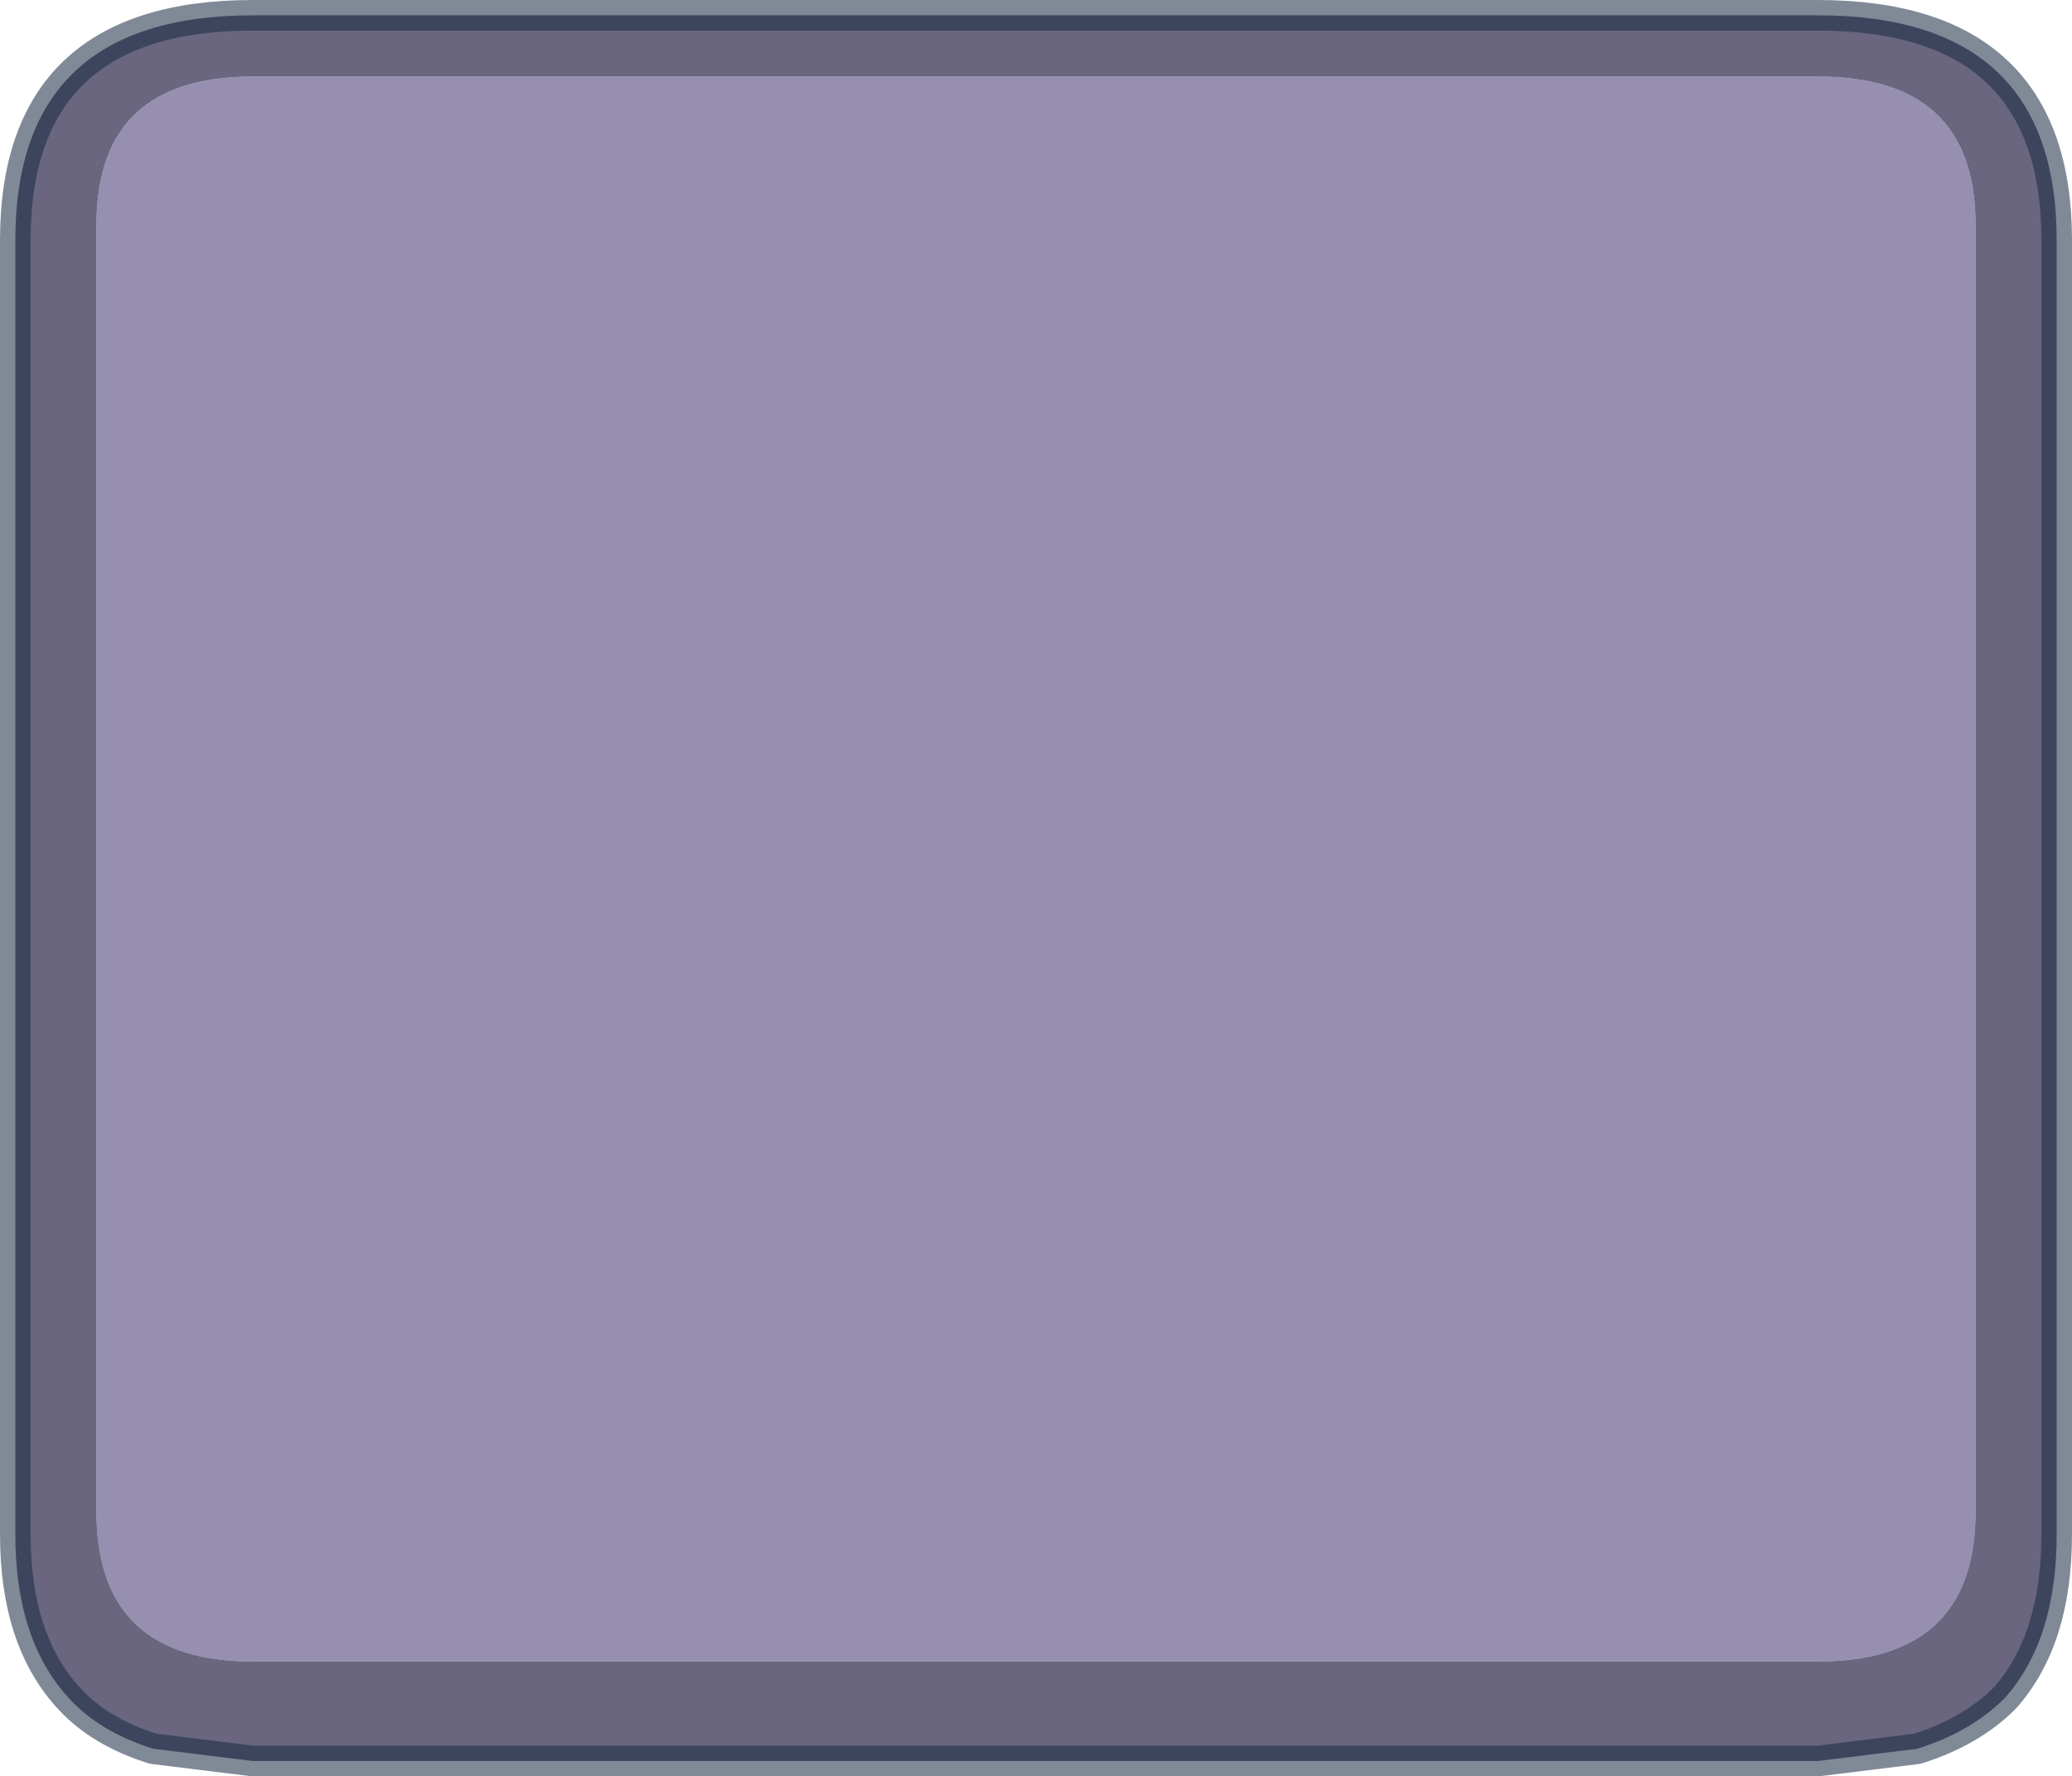 <?xml version="1.0" encoding="UTF-8" standalone="no"?>
<svg xmlns:xlink="http://www.w3.org/1999/xlink" height="58.0px" width="67.65px" xmlns="http://www.w3.org/2000/svg">
  <g transform="matrix(1.0, 0.0, 0.0, 1.0, 33.8, 29.0)">
    <path d="M25.55 -26.5 Q30.65 -26.5 30.7 -21.75 L30.7 20.45 Q30.65 25.25 25.55 25.25 L-25.55 25.25 Q-30.6 25.25 -30.65 20.45 L-30.65 -21.75 Q-30.6 -26.5 -25.55 -26.5 L25.55 -26.5" fill="#8b82a6" fill-opacity="0.898" fill-rule="evenodd" stroke="none"/>
    <path d="M25.55 -26.5 L-25.55 -26.5 Q-30.6 -26.5 -30.65 -21.75 L-30.65 20.45 Q-30.6 25.25 -25.55 25.25 L25.55 25.25 Q30.65 25.25 30.7 20.45 L30.7 -21.75 Q30.65 -26.5 25.55 -26.5 M-25.55 -28.5 L25.55 -28.5 Q33.35 -28.5 33.35 -21.15 L33.35 21.1 Q33.35 24.55 31.65 26.45 30.55 27.55 28.8 28.1 L25.55 28.5 -25.55 28.5 -28.8 28.1 Q-30.55 27.55 -31.55 26.45 -33.3 24.55 -33.3 21.1 L-33.3 -21.15 Q-33.3 -28.5 -25.55 -28.5" fill="#4b4766" fill-opacity="0.827" fill-rule="evenodd" stroke="none"/>
    <path d="M-25.55 -28.5 L25.55 -28.5 Q33.35 -28.5 33.35 -21.15 L33.35 21.1 Q33.35 24.55 31.65 26.45 30.55 27.55 28.8 28.1 L25.55 28.5 -25.55 28.5 -28.8 28.1 Q-30.55 27.55 -31.55 26.45 -33.3 24.55 -33.3 21.1 L-33.3 -21.15 Q-33.3 -28.5 -25.55 -28.5 Z" fill="none" stroke="#182a43" stroke-linecap="round" stroke-linejoin="round" stroke-opacity="0.549" stroke-width="1.0"/>
  </g>
</svg>
